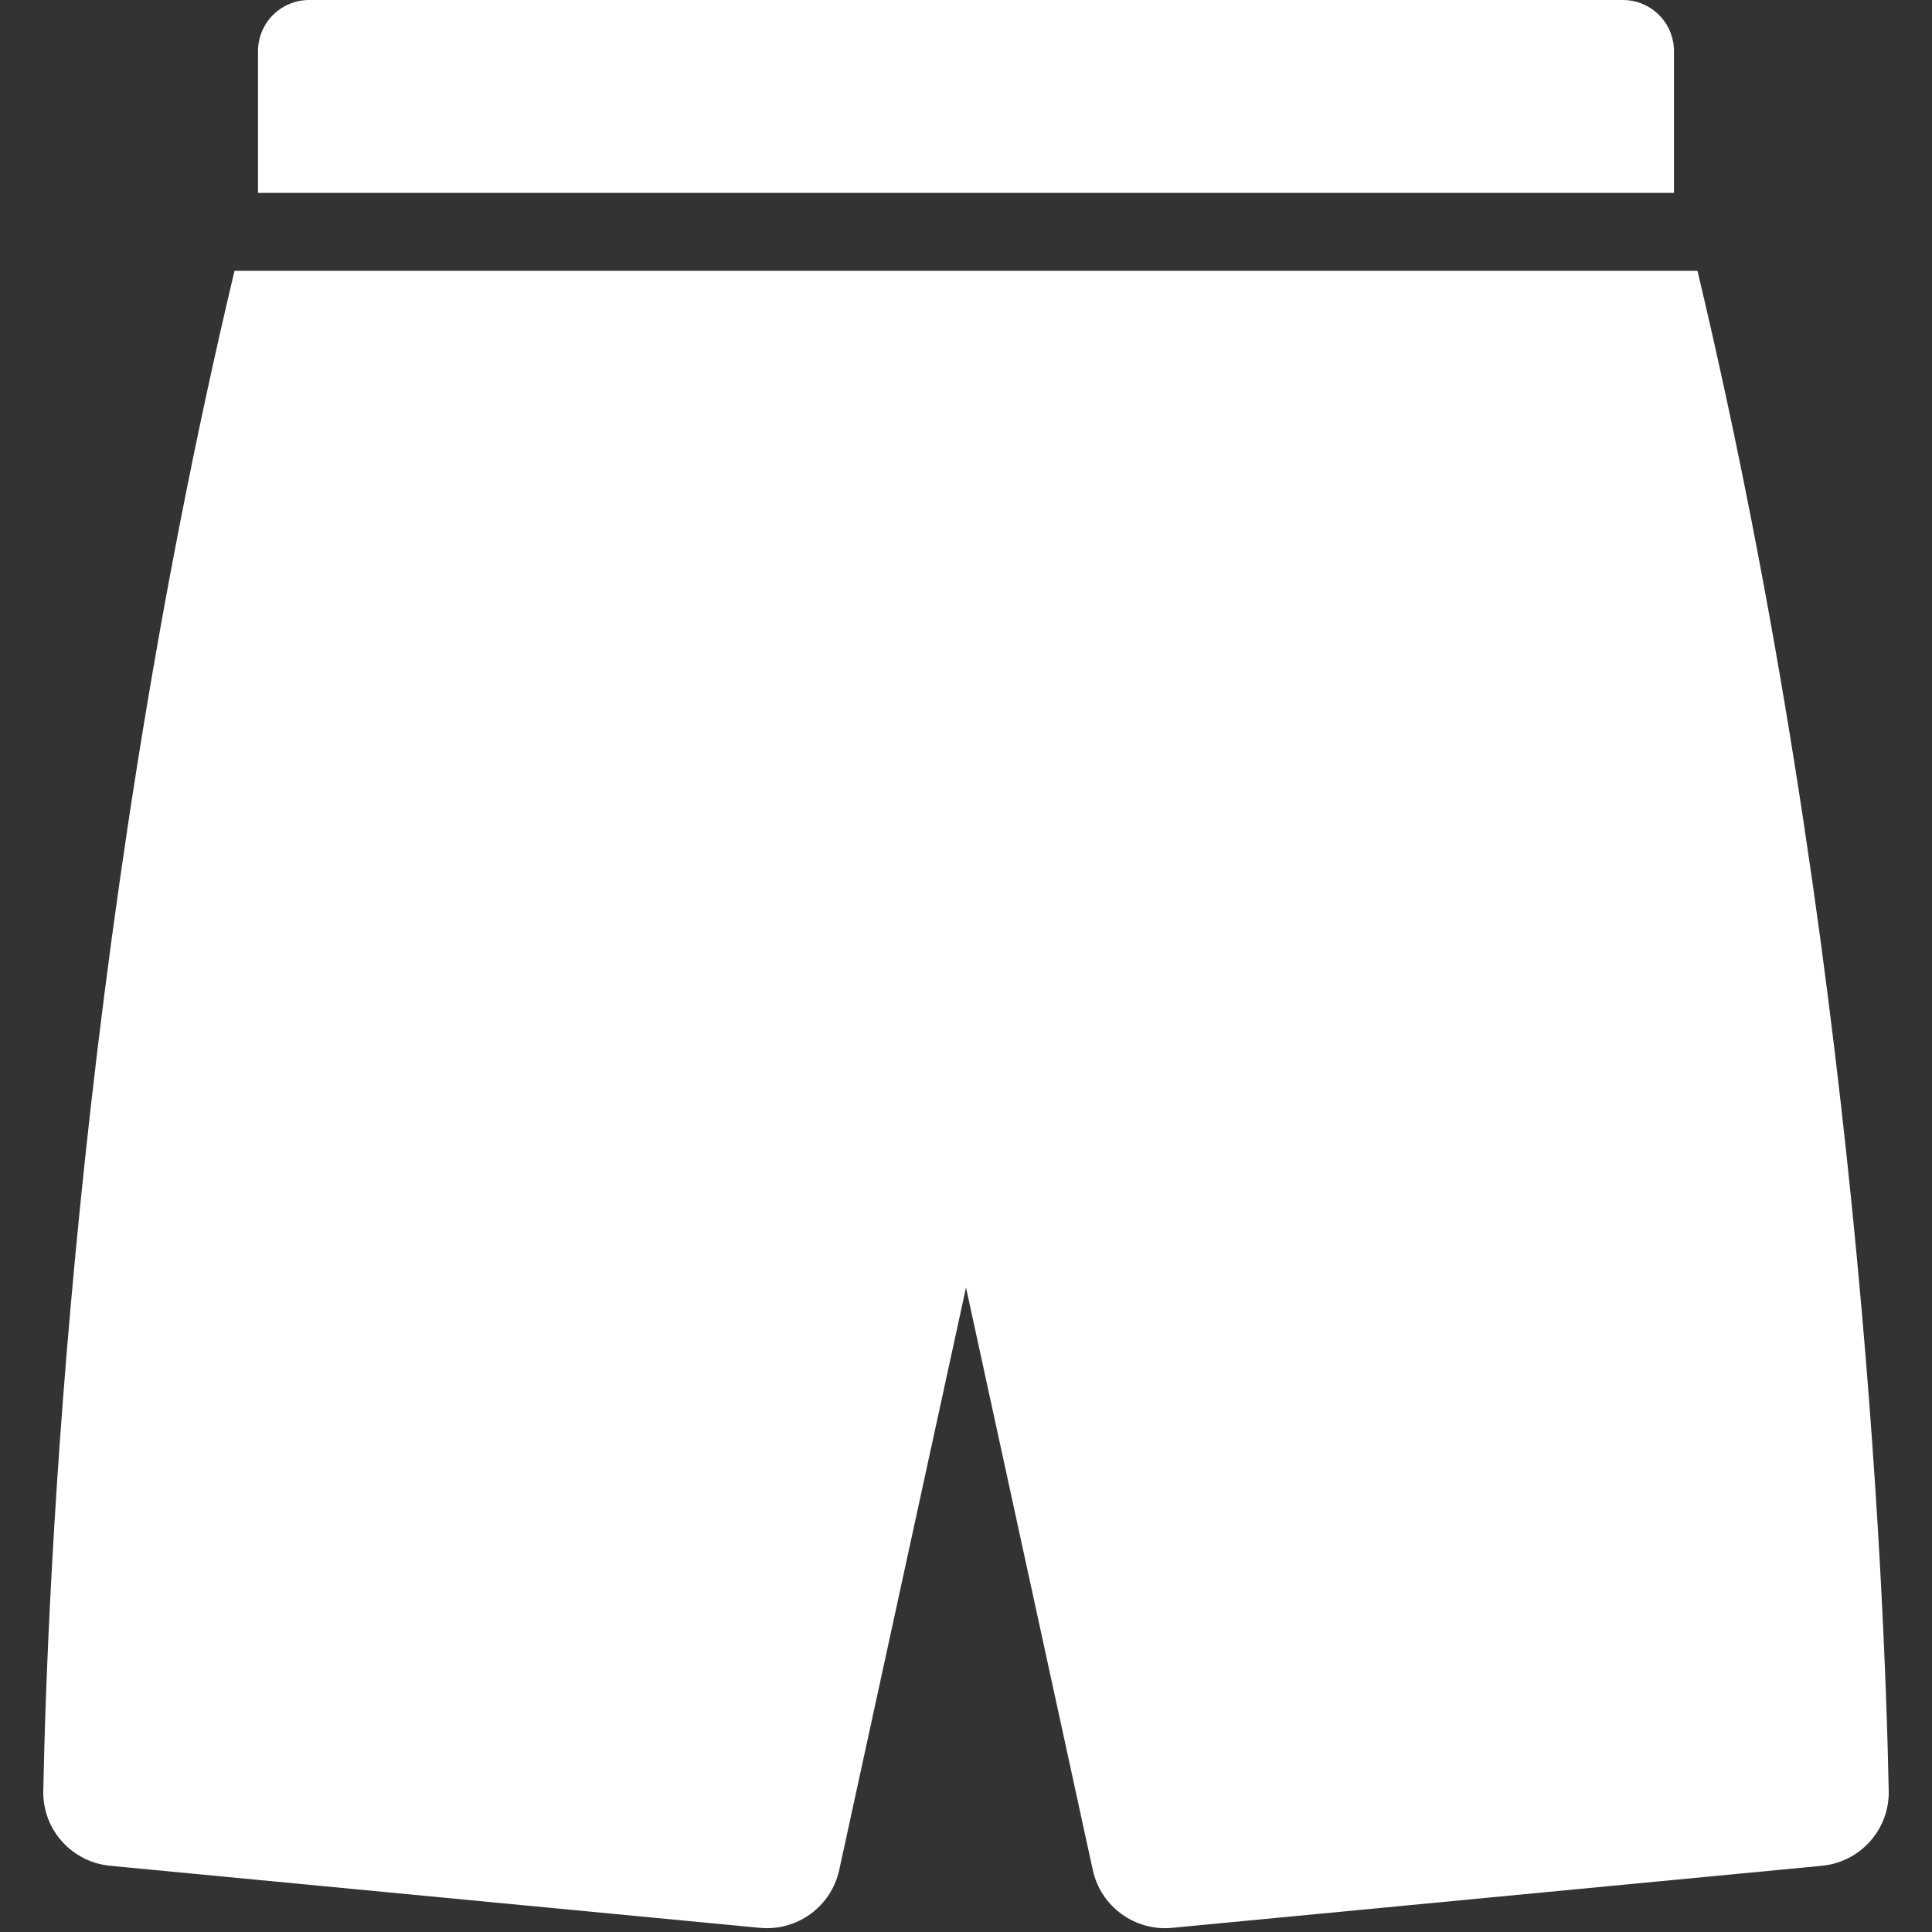 <svg xmlns="http://www.w3.org/2000/svg" xmlns:xlink="http://www.w3.org/1999/xlink" width="1080" zoomAndPan="magnify" viewBox="0 0 810 810" height="1080" preserveAspectRatio="xMidYMid meet" version="1.2"><rect x="0" y="0" width="810" height="810" fill="#333333" stroke="none"/><g id="f8af13b6e8"><path style=" stroke:none;fill-rule:nonzero;fill:#ffffff;fill-opacity:1;" d="M 108.172 80.871 L 108.172 21.473 C 108.172 9.598 117.77 0 129.645 0 L 680.387 0 C 692.227 0 701.828 9.598 701.828 21.473 L 701.828 80.871 L 108.172 80.871 "/><path style=" stroke:none;fill-rule:nonzero;fill:#ffffff;fill-opacity:1;" d="M 711.68 113.551 L 98.32 113.551 C 30.711 397.719 19.848 664.832 18.145 750.816 C 17.797 767.016 30.047 780.691 46.184 782.238 L 318.602 808.258 C 334.234 809.742 348.508 799.32 351.855 783.973 L 405 539.816 L 458.145 783.973 C 461.492 799.32 475.766 809.742 491.395 808.258 L 763.812 782.238 C 779.949 780.691 792.203 767.016 791.855 750.816 C 790.148 664.832 779.285 397.719 711.68 113.551 "/></g></svg>